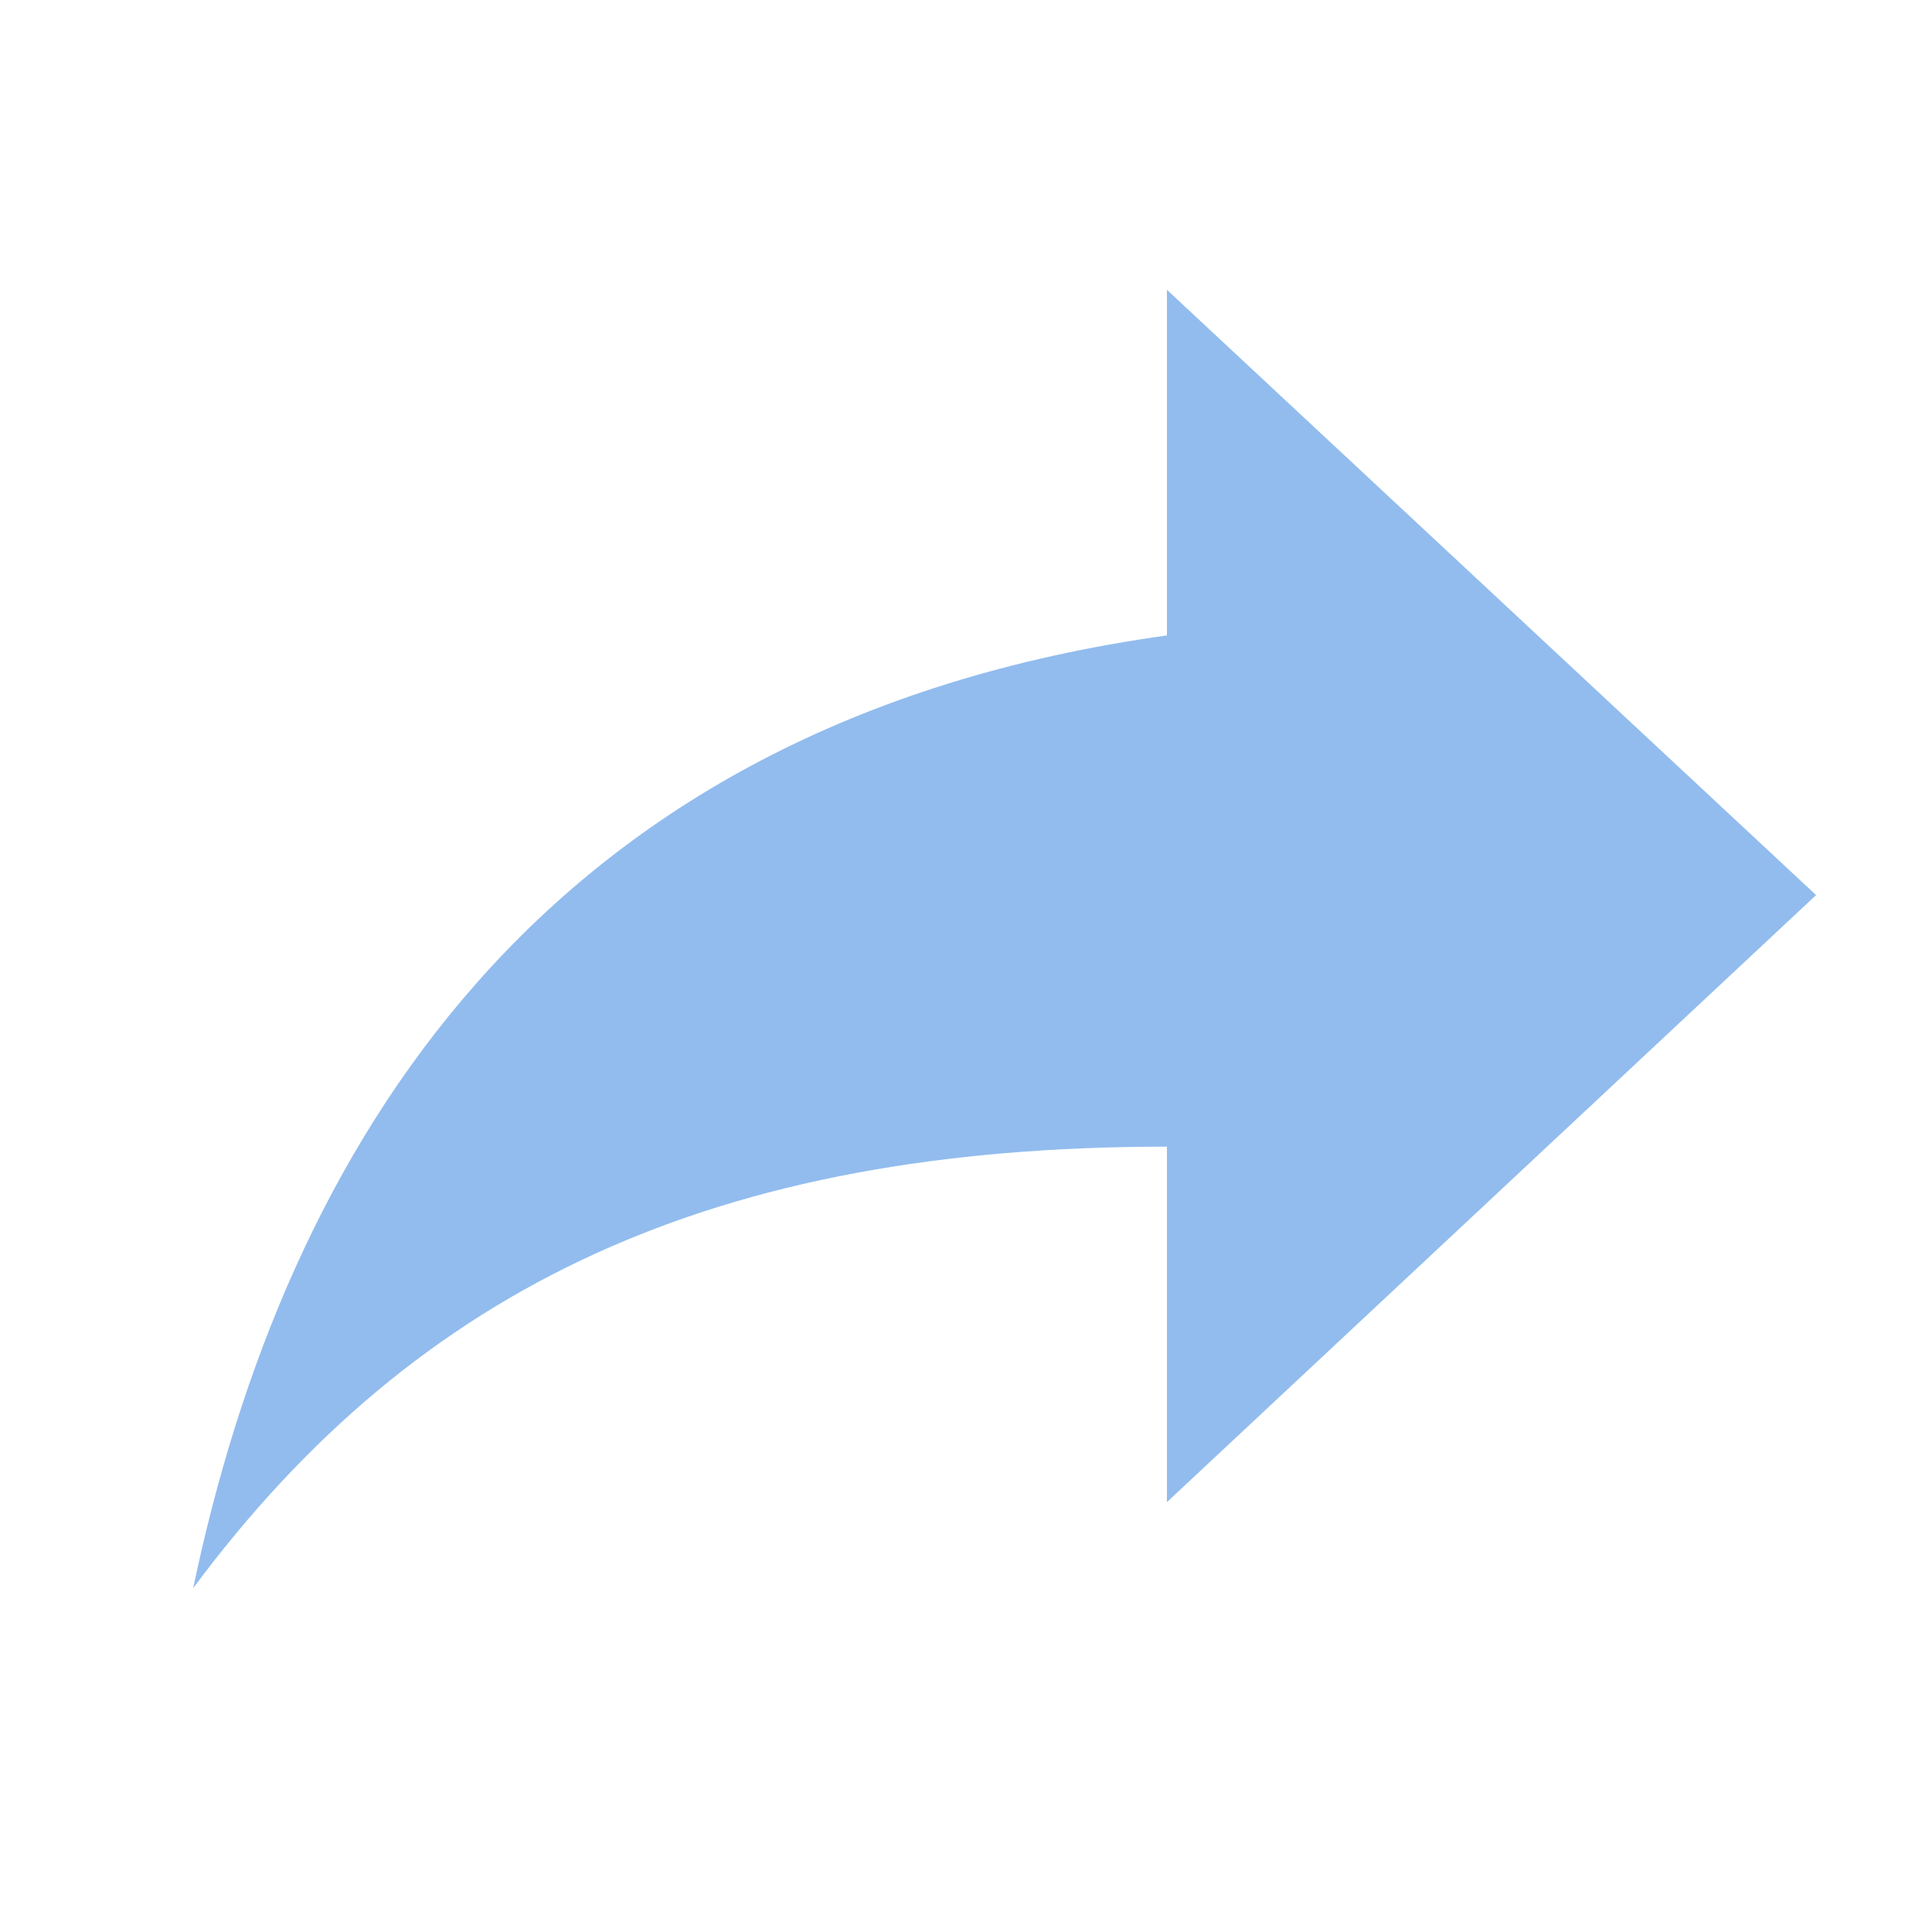 <svg xmlns="http://www.w3.org/2000/svg" width="20" height="20" viewBox="0 0 20 20">
    <path fill="#4A90E2" fill-rule="nonzero" d="M12.08 15.55v-3.68c-4.67 0-7.745 1.428-10.08 4.57.94-4.486 3.545-8.954 10.08-9.862V3l6.72 6.266-6.72 6.284z" opacity=".6"/>
</svg>

